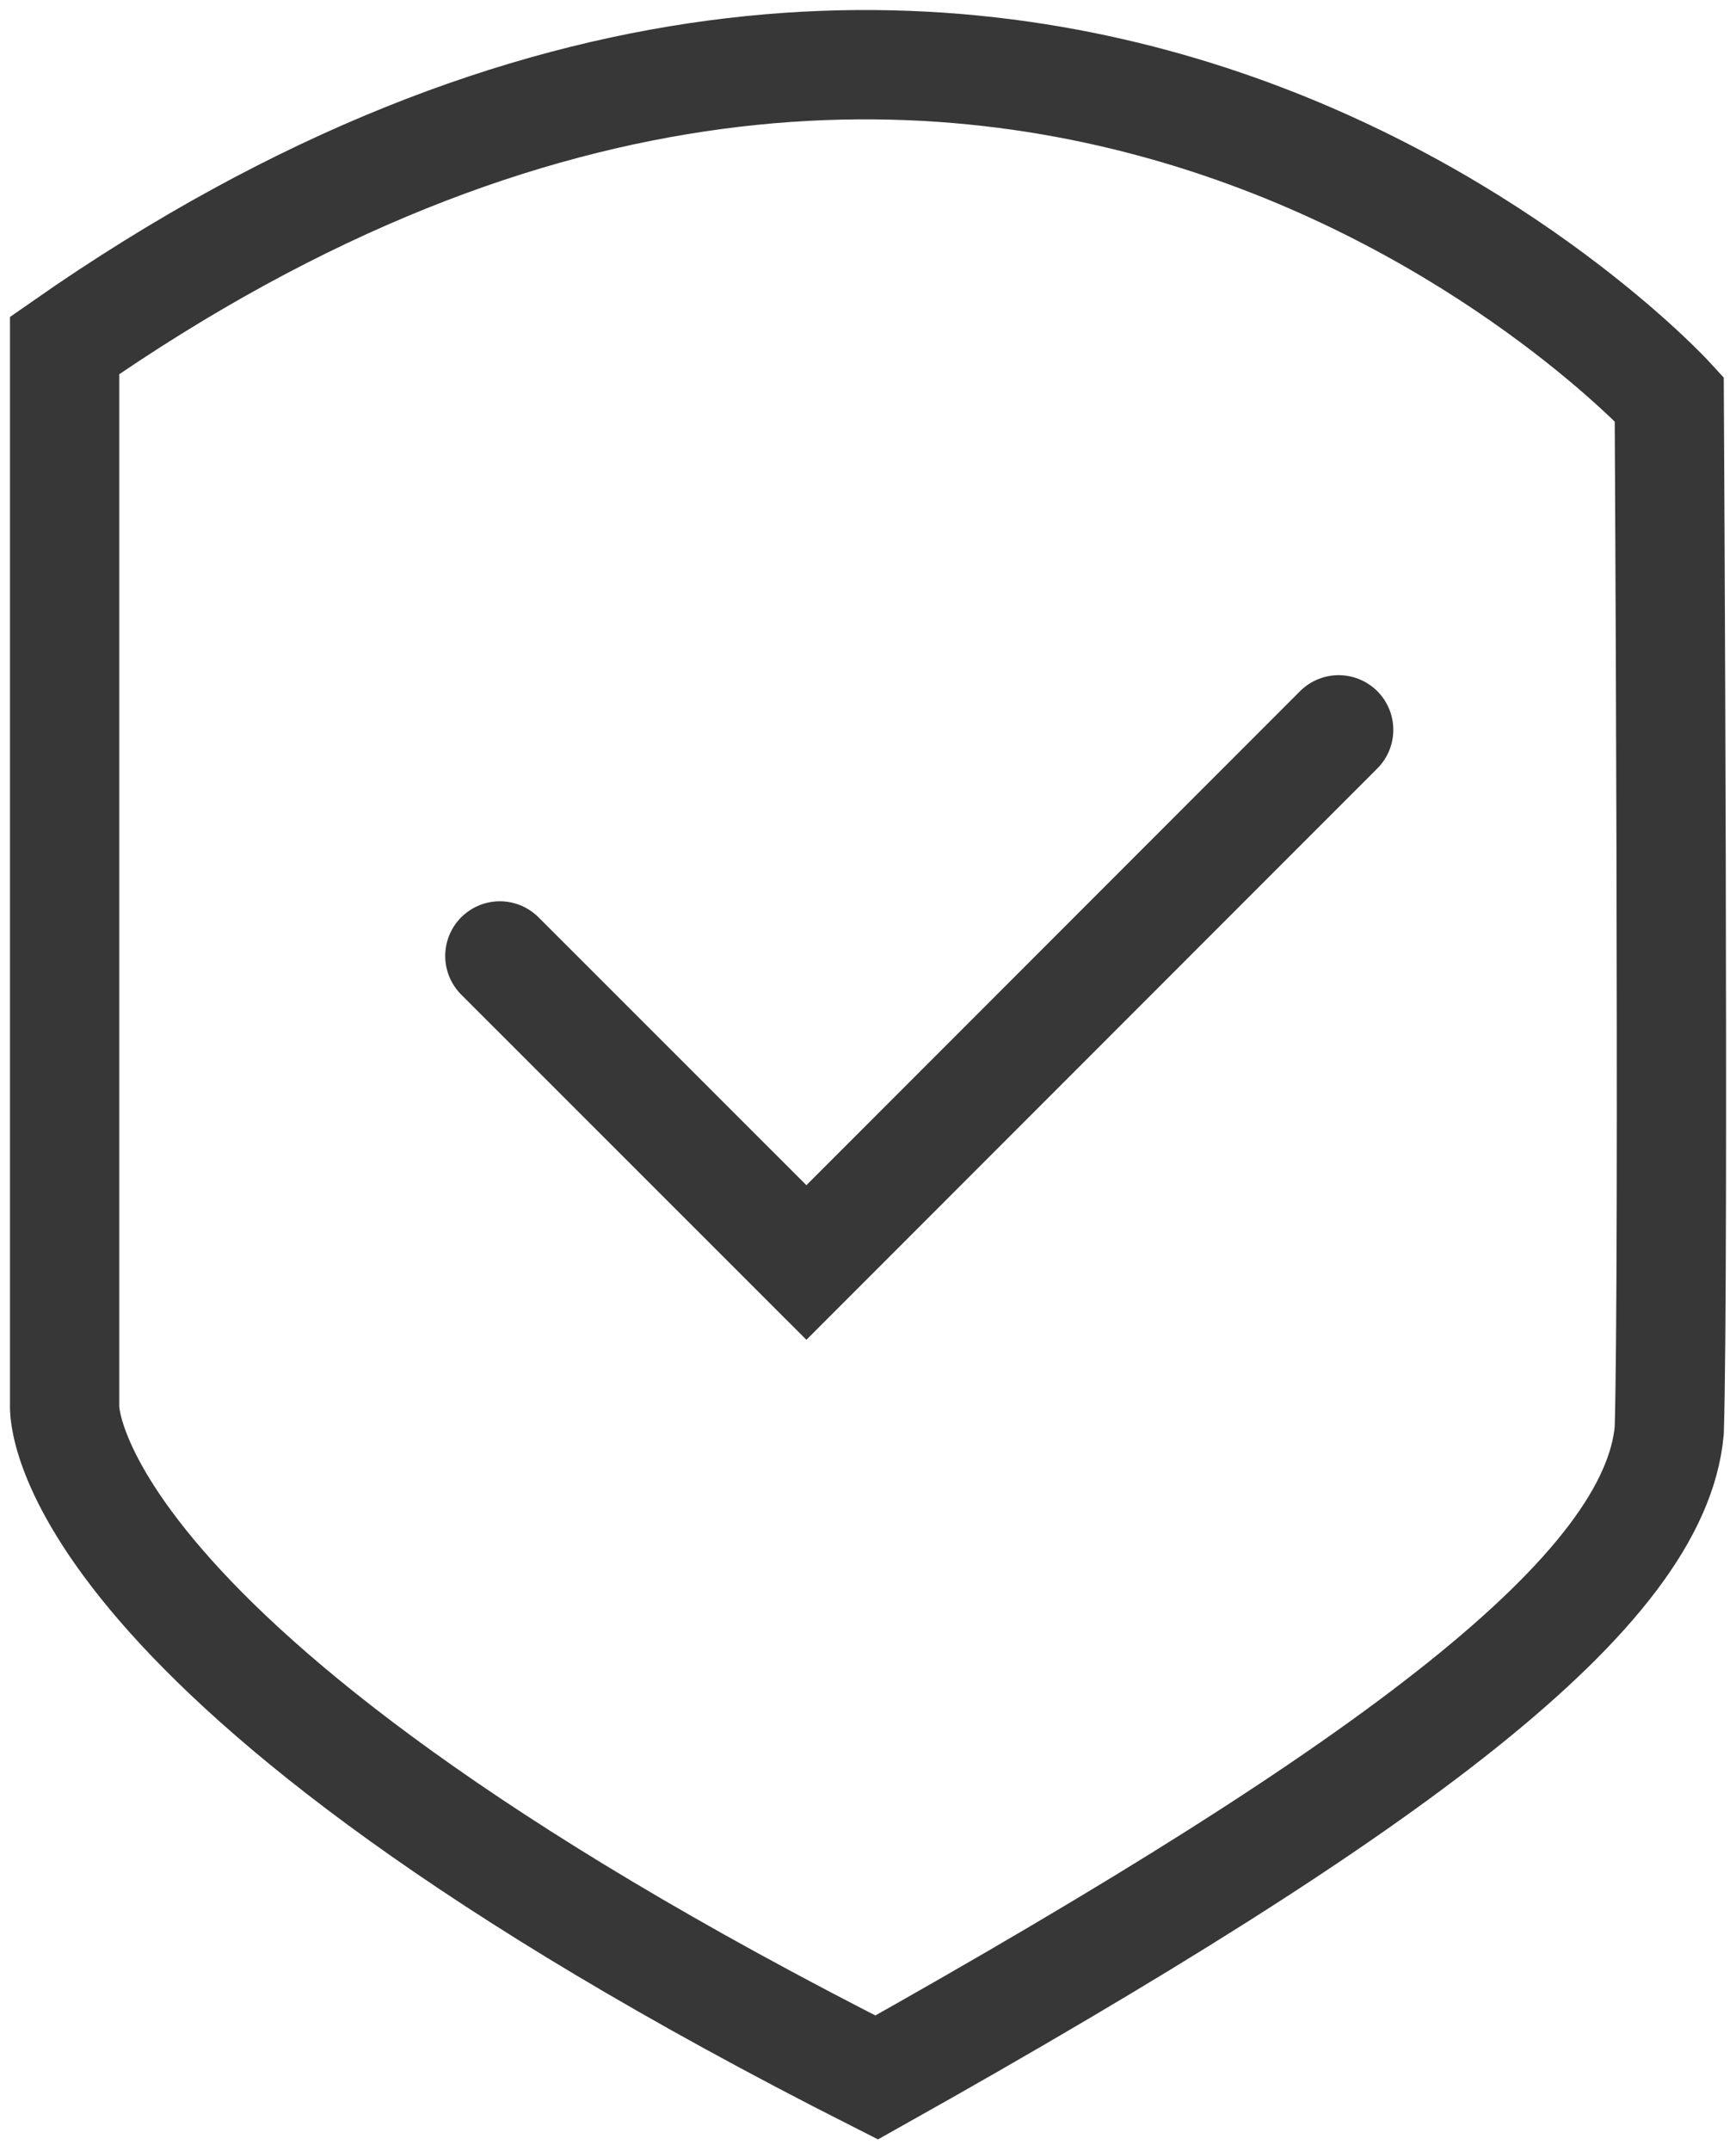 <svg xmlns="http://www.w3.org/2000/svg" xmlns:xlink="http://www.w3.org/1999/xlink" width="34.953" height="43.28" viewBox="0 0 34.953 43.28">
  <defs>
    <clipPath id="clip-path">
      <rect id="Rectangle_1790" data-name="Rectangle 1790" width="34.953" height="43.28" fill="none" stroke="#373737" stroke-width="2.2"/>
    </clipPath>
  </defs>
  <g id="Group_73698" data-name="Group 73698" transform="translate(0 0)">
    <g id="Group_73697" data-name="Group 73697" transform="translate(0 0)" clip-path="url(#clip-path)">
      <path id="Path_1407" data-name="Path 1407" d="M.65,6.3V27.643S.356,32.735,17,41.154c10.476-5.875,15.666-9.79,15.958-13.02.1-3.233,0-20.756,0-20.756S19.741-7.014.65,6.3Z" transform="translate(0.651 0.652)" fill="none" stroke="#373737" stroke-width="2.2"/>
      <path id="Path_1408" data-name="Path 1408" d="M5.028,11.887,11.2,18.056,21.917,7.337" transform="translate(5.036 7.35)" fill="none" stroke="#373737" stroke-linecap="round" stroke-width="2.2"/>
    </g>
  </g>
</svg>
